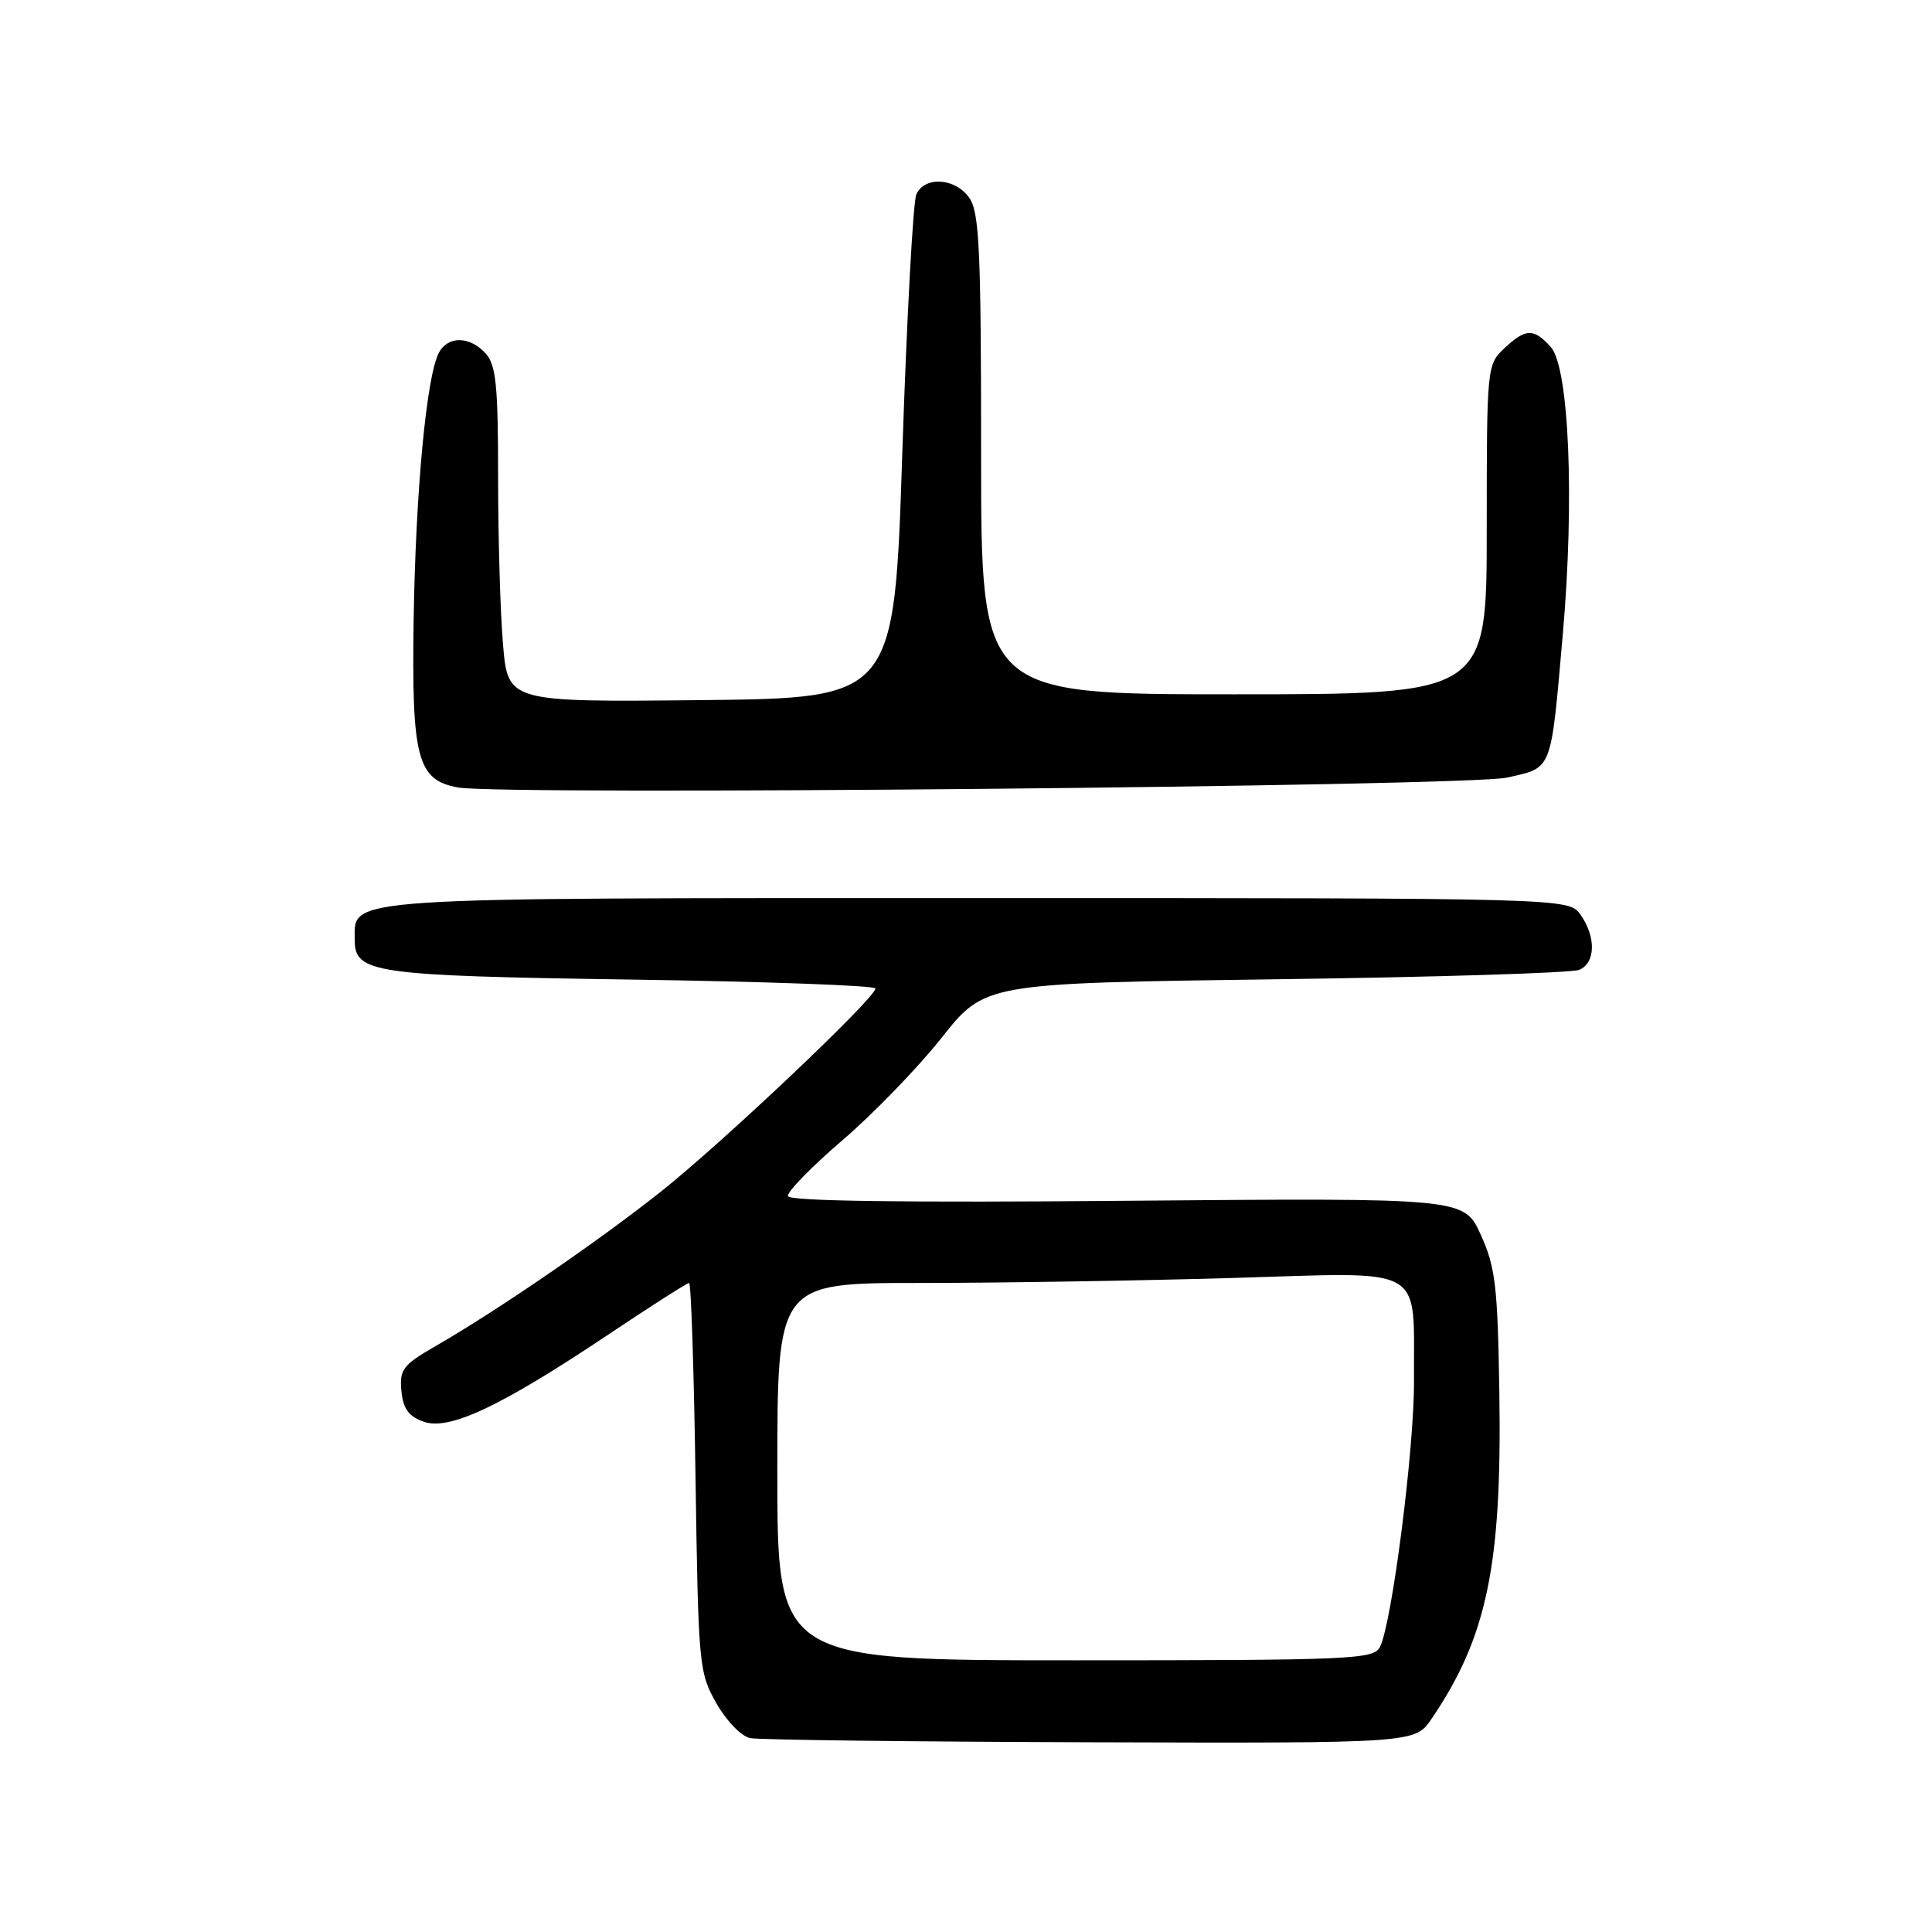 <?xml version="1.0" encoding="UTF-8" standalone="no"?>
<!DOCTYPE svg PUBLIC "-//W3C//DTD SVG 1.1//EN" "http://www.w3.org/Graphics/SVG/1.1/DTD/svg11.dtd" >
<svg xmlns="http://www.w3.org/2000/svg" xmlns:xlink="http://www.w3.org/1999/xlink" version="1.1" viewBox="0 0 256 256">
 <g >
 <path fill="currentColor"
d=" M 189.70 227.74 C 197.05 216.90 199.03 207.37 198.67 184.50 C 198.45 170.44 198.16 167.91 196.21 163.61 C 193.99 158.73 193.99 158.73 149.33 159.11 C 120.07 159.37 104.58 159.16 104.41 158.50 C 104.26 157.95 107.50 154.63 111.59 151.12 C 115.69 147.61 121.62 141.49 124.77 137.51 C 130.50 130.28 130.50 130.28 169.00 129.76 C 190.18 129.48 208.29 128.92 209.25 128.51 C 211.42 127.61 211.51 124.17 209.44 121.22 C 207.89 119.00 207.89 119.00 129.67 119.00 C 44.41 119.00 47.00 118.83 47.00 124.52 C 47.00 128.95 49.33 129.29 83.73 129.80 C 101.48 130.06 116.00 130.59 116.00 130.98 C 116.00 132.24 95.74 151.42 87.54 157.92 C 79.20 164.53 65.87 173.67 57.69 178.38 C 53.37 180.87 52.92 181.47 53.19 184.31 C 53.42 186.69 54.16 187.69 56.16 188.39 C 59.55 189.58 66.37 186.36 80.63 176.82 C 86.24 173.07 91.04 170.00 91.31 170.00 C 91.57 170.00 91.95 181.59 92.16 195.75 C 92.53 220.71 92.61 221.63 94.93 225.70 C 96.26 228.04 98.24 230.08 99.41 230.31 C 100.56 230.54 120.85 230.79 144.50 230.86 C 187.50 230.99 187.50 230.99 189.70 227.74 Z  M 199.66 103.04 C 205.77 101.66 205.46 102.45 207.08 84.04 C 208.65 66.16 207.91 48.67 205.48 45.97 C 203.20 43.46 202.17 43.49 199.31 46.17 C 197.03 48.32 197.00 48.65 197.00 70.17 C 197.00 92.00 197.00 92.00 163.50 92.00 C 130.00 92.00 130.00 92.00 130.00 60.22 C 130.00 33.08 129.77 28.12 128.44 26.22 C 126.59 23.57 122.53 23.30 121.42 25.75 C 120.99 26.71 120.15 42.12 119.56 60.00 C 118.50 92.50 118.50 92.50 92.90 92.77 C 67.30 93.03 67.30 93.03 66.65 85.37 C 66.29 81.15 66.00 71.16 66.00 63.18 C 66.00 51.07 65.73 48.35 64.35 46.83 C 62.25 44.52 59.34 44.48 58.15 46.75 C 56.51 49.86 55.08 65.09 54.81 82.09 C 54.53 100.51 55.29 103.39 60.73 104.35 C 66.75 105.41 194.48 104.20 199.66 103.04 Z  M 103.00 195.00 C 103.00 170.00 103.00 170.00 121.84 170.00 C 132.20 170.00 150.85 169.70 163.28 169.34 C 189.38 168.58 187.27 167.39 187.36 182.94 C 187.42 191.86 184.43 215.21 182.84 218.25 C 182.00 219.87 179.04 220.00 142.46 220.00 C 103.00 220.00 103.00 220.00 103.00 195.00 Z "/>
</g>
</svg>